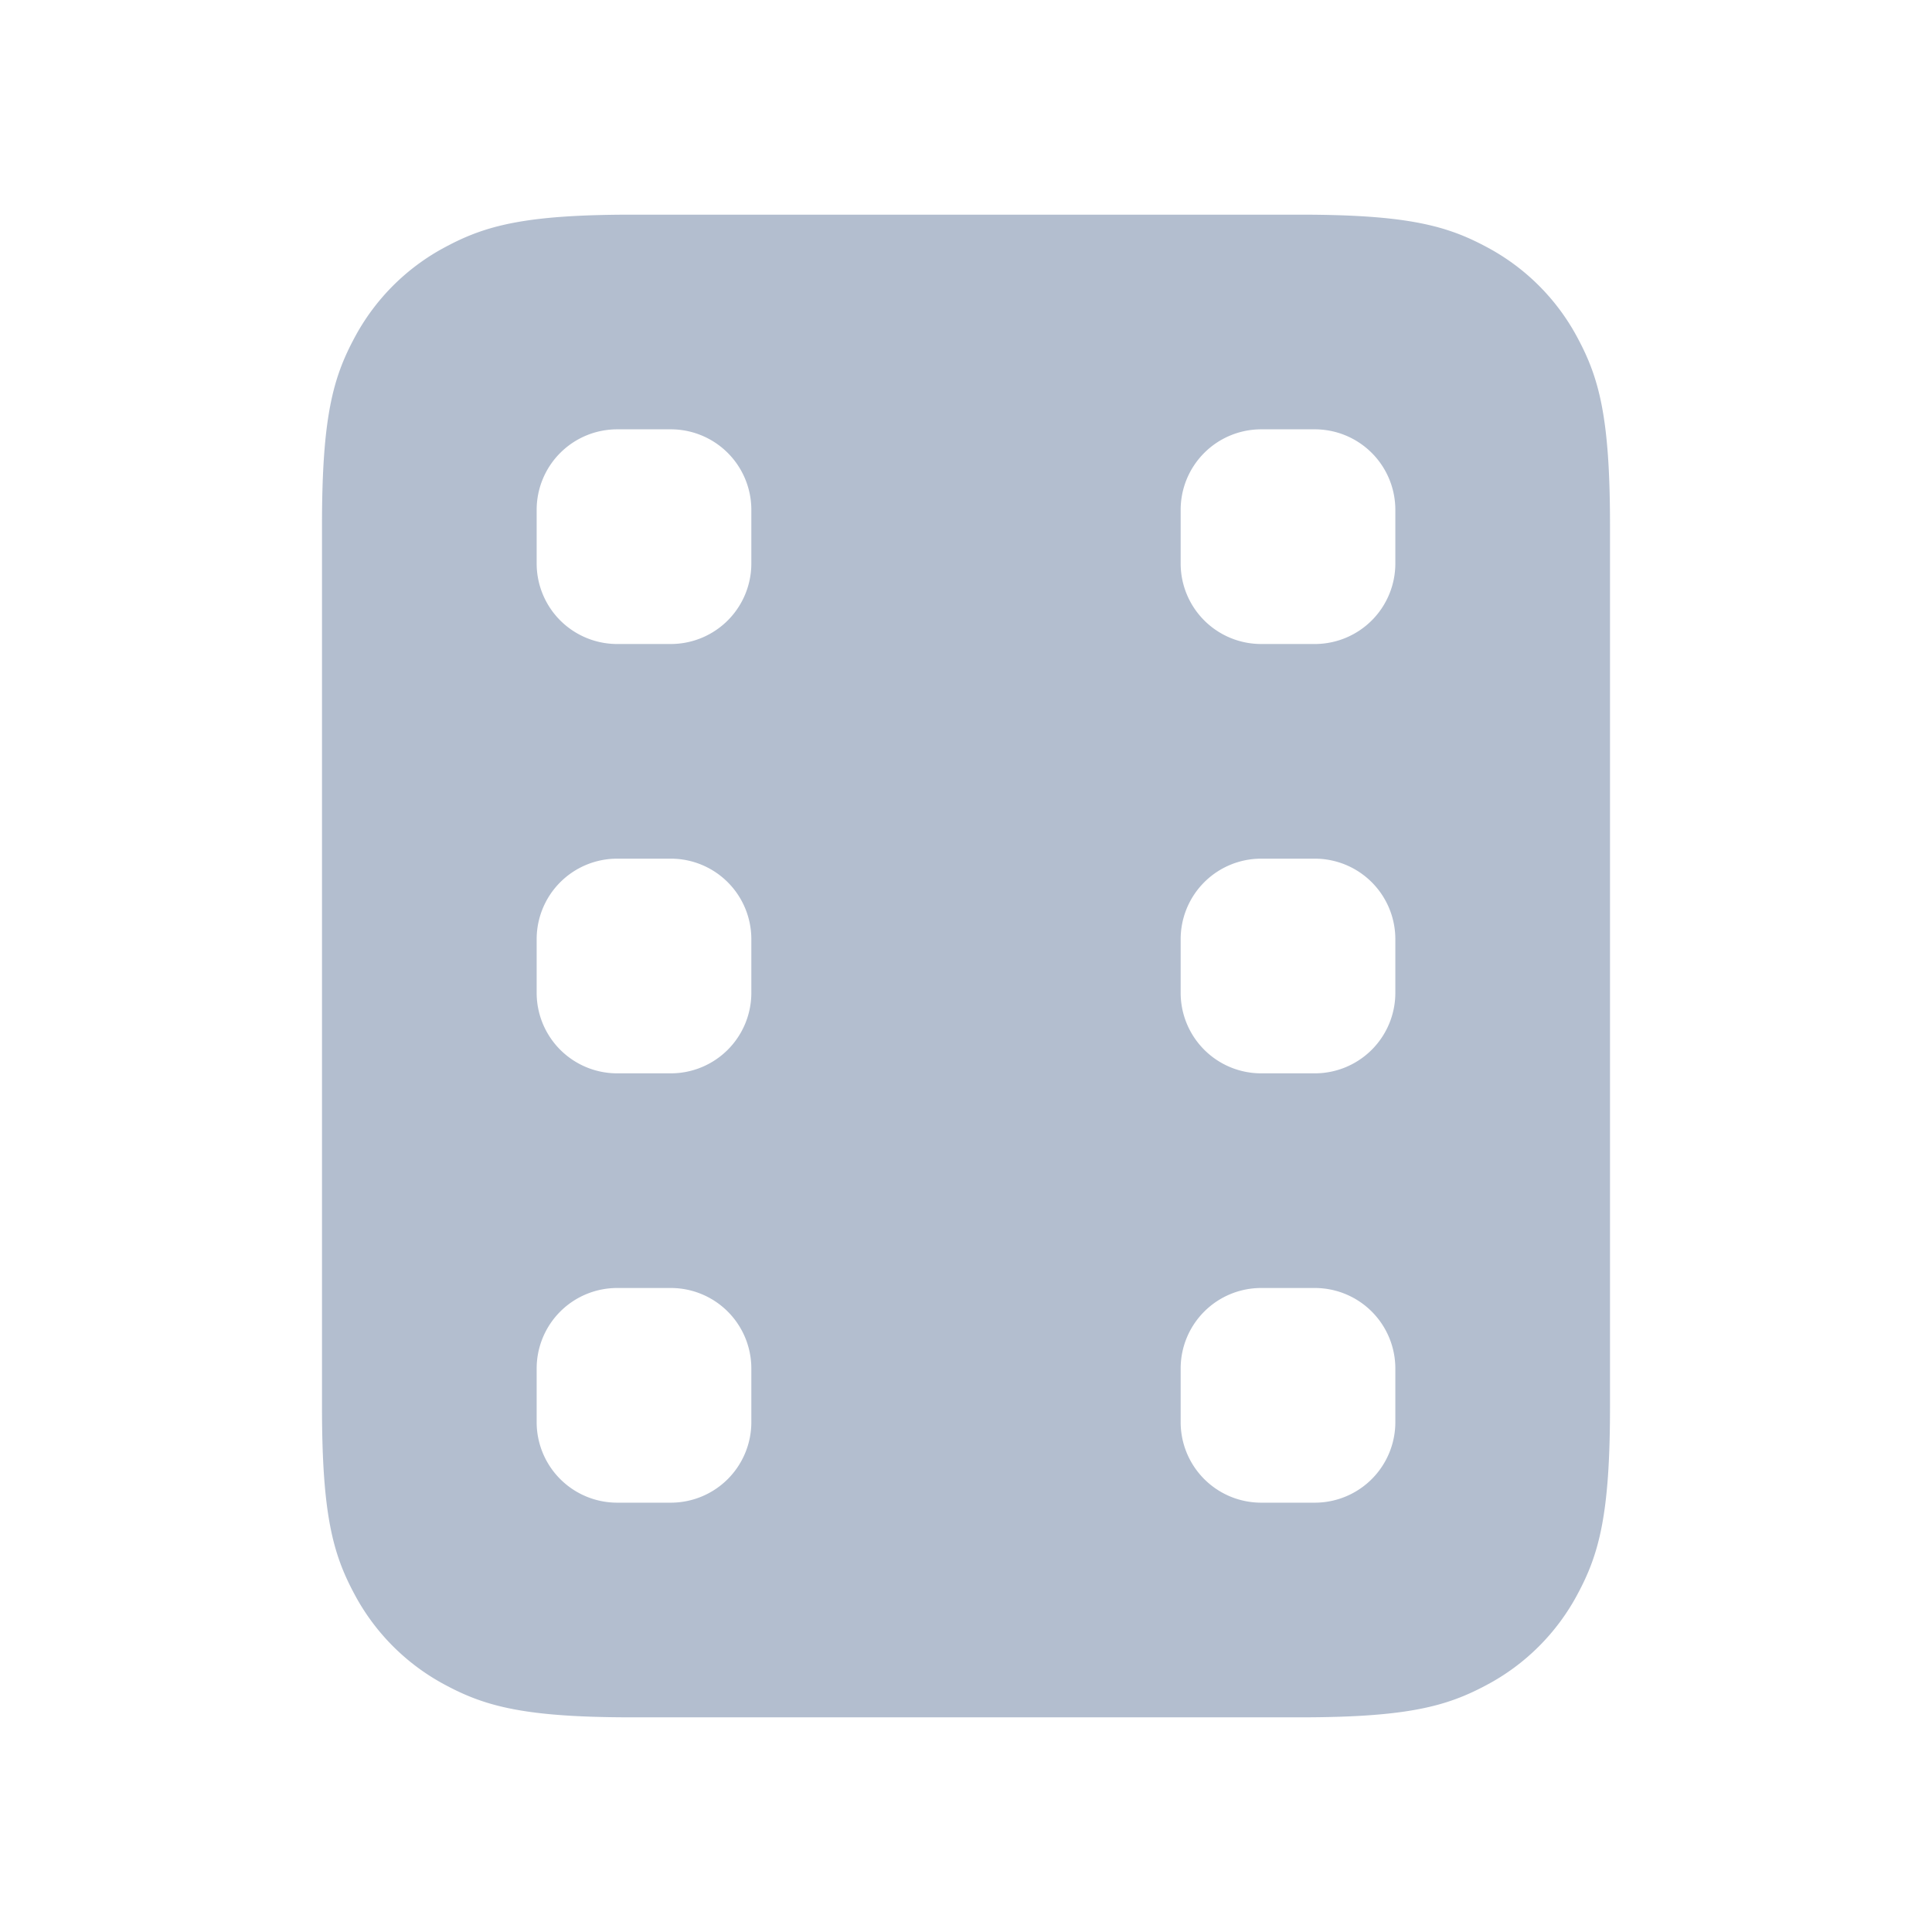 <svg xmlns="http://www.w3.org/2000/svg" width="72" height="72"><g fill="none" fill-rule="evenodd" opacity=".7"><path d="M0 0h72v72H0z" opacity=".4"/><path fill="#93A3BB" d="M23.537 8h24.926c4.011 0 5.466.418 6.933 1.202a8.178 8.178 0 0 1 3.402 3.402C59.582 14.071 60 15.526 60 19.537v32.926c0 4.011-.418 5.466-1.202 6.933a8.178 8.178 0 0 1-3.402 3.402C53.929 63.582 52.474 64 48.463 64H23.537c-4.011 0-5.466-.418-6.933-1.202a8.178 8.178 0 0 1-3.402-3.402C12.418 57.929 12 56.474 12 52.463V19.537c0-4.011.418-5.466 1.202-6.933a8.178 8.178 0 0 1 3.402-3.402C18.071 8.418 19.526 8 23.537 8zM23 16a3 3 0 0 0-3 3v2a3 3 0 0 0 3 3h2a3 3 0 0 0 3-3v-2a3 3 0 0 0-3-3h-2zm0 32a3 3 0 0 0-3 3v2a3 3 0 0 0 3 3h2a3 3 0 0 0 3-3v-2a3 3 0 0 0-3-3h-2zm0-16a3 3 0 0 0-3 3v2a3 3 0 0 0 3 3h2a3 3 0 0 0 3-3v-2a3 3 0 0 0-3-3h-2zm24-16a3 3 0 0 0-3 3v2a3 3 0 0 0 3 3h2a3 3 0 0 0 3-3v-2a3 3 0 0 0-3-3h-2zm0 32a3 3 0 0 0-3 3v2a3 3 0 0 0 3 3h2a3 3 0 0 0 3-3v-2a3 3 0 0 0-3-3h-2zm0-16a3 3 0 0 0-3 3v2a3 3 0 0 0 3 3h2a3 3 0 0 0 3-3v-2a3 3 0 0 0-3-3h-2z"/></g></svg>